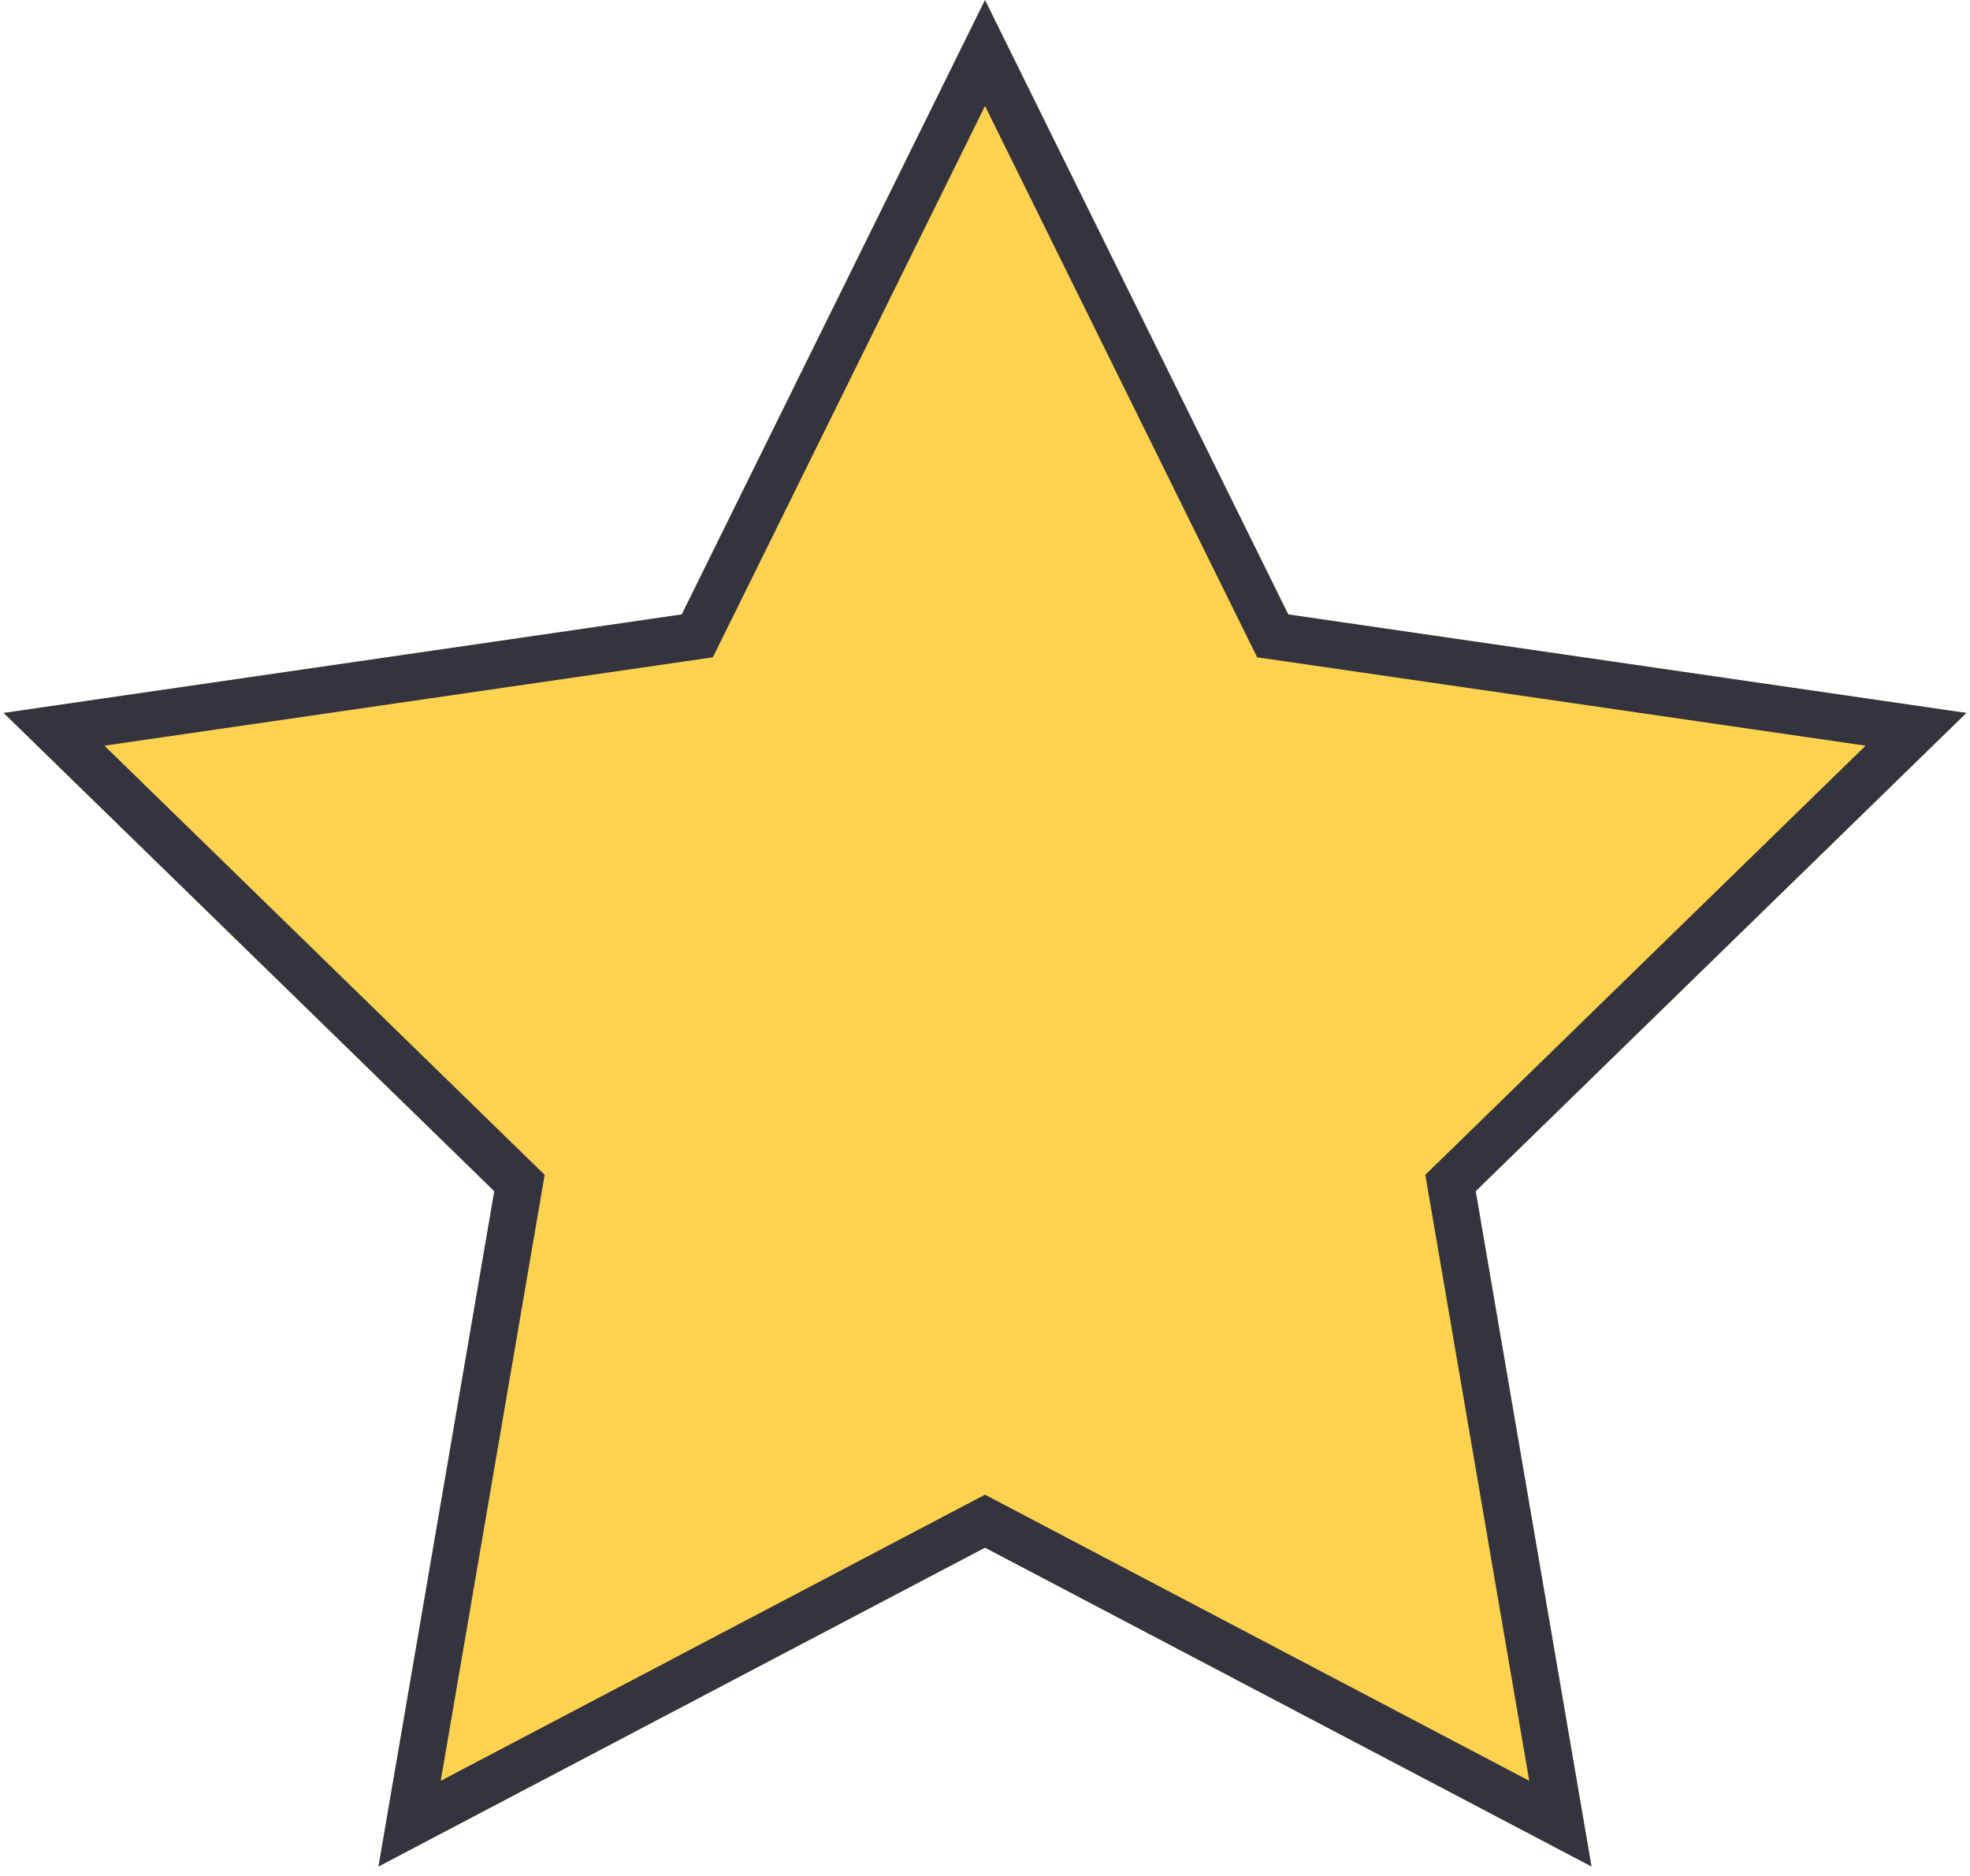 <svg xmlns="http://www.w3.org/2000/svg" xmlns:xlink="http://www.w3.org/1999/xlink" width="84" height="80" viewBox="0 0 84 80">
    <defs>
        <path id="a" d="M844 66l-25.863 13.597 4.94-28.799-20.923-20.395 28.915-4.201L844 0l12.931 26.202 28.915 4.201-20.923 20.395 4.94 28.799z"/>
    </defs>
    <g fill="none" fill-rule="evenodd" transform="translate(-802)">
        <use fill="#FFD24F" xlink:href="#a"/>
        <path stroke="#34343E" stroke-width="2" d="M868.534 77.769l-4.685-27.32 19.849-19.348-27.43-3.985L844 2.26l-12.267 24.856-27.43 3.985L824.15 50.45l-4.685 27.32L844 64.87l24.534 12.899z"/>
    </g>
</svg>
